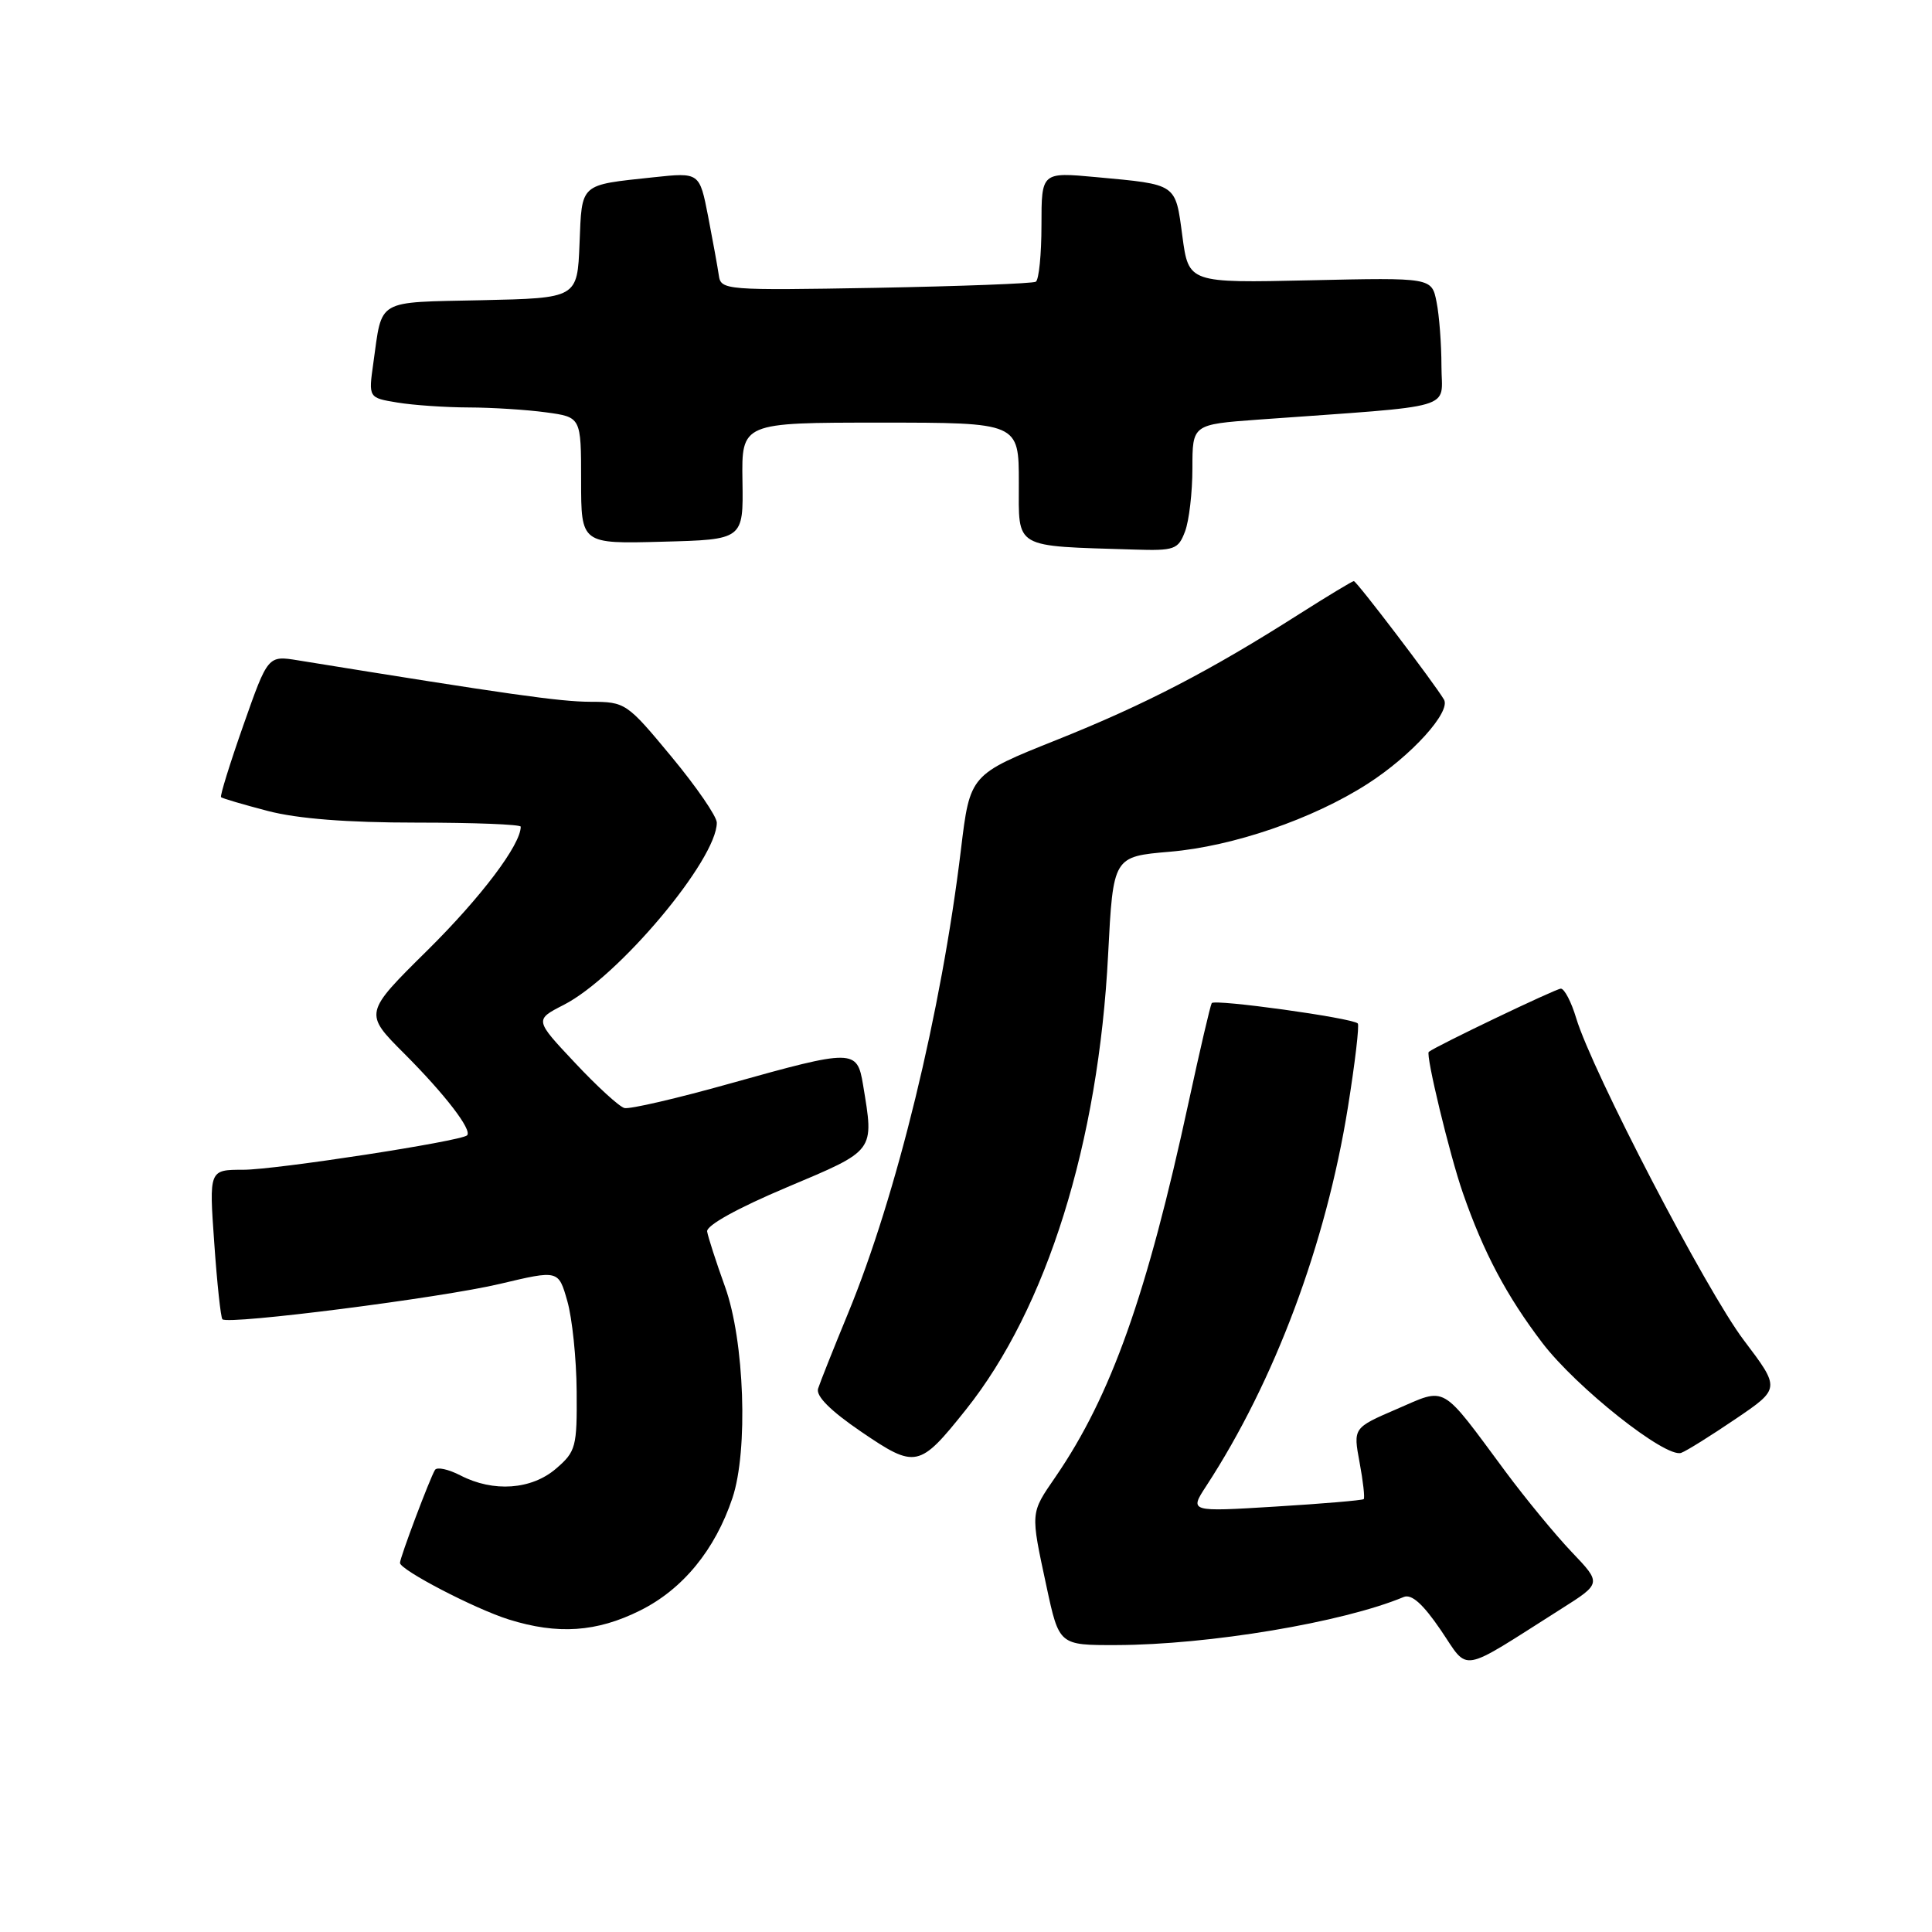 <?xml version="1.0" encoding="UTF-8" standalone="no"?>
<!DOCTYPE svg PUBLIC "-//W3C//DTD SVG 1.1//EN" "http://www.w3.org/Graphics/SVG/1.1/DTD/svg11.dtd" >
<svg xmlns="http://www.w3.org/2000/svg" xmlns:xlink="http://www.w3.org/1999/xlink" version="1.1" viewBox="0 0 256 256">
 <g >
 <path fill="currentColor"
d=" M 206.86 213.19 C 212.22 209.80 212.22 209.80 208.26 205.65 C 206.09 203.37 202.14 198.57 199.49 195.00 C 190.78 183.25 191.77 183.82 185.07 186.71 C 179.30 189.20 179.30 189.20 180.15 193.77 C 180.62 196.28 180.86 198.47 180.70 198.64 C 180.53 198.80 175.26 199.25 169.00 199.63 C 157.60 200.33 157.60 200.33 159.83 196.91 C 168.89 183.03 175.69 164.86 178.60 146.75 C 179.55 140.83 180.14 135.82 179.91 135.61 C 179.13 134.87 160.90 132.35 160.56 132.92 C 160.37 133.24 159.00 139.12 157.51 146.00 C 151.97 171.61 147.23 184.94 139.87 195.68 C 136.50 200.59 136.53 200.25 138.67 210.23 C 140.34 218.00 140.34 218.00 147.92 217.98 C 160.17 217.95 177.93 214.98 186.00 211.61 C 187.04 211.18 188.55 212.53 190.90 215.98 C 194.73 221.61 193.15 221.88 206.86 213.19 Z  M 84.82 213.40 C 90.47 210.59 94.75 205.37 97.05 198.50 C 99.16 192.21 98.65 177.66 96.07 170.50 C 94.88 167.20 93.82 163.91 93.70 163.18 C 93.58 162.38 97.71 160.09 104.25 157.33 C 116.06 152.35 115.83 152.66 114.36 143.75 C 113.57 138.99 113.10 138.99 96.74 143.57 C 89.73 145.54 83.43 147.00 82.74 146.82 C 82.06 146.65 79.10 143.94 76.17 140.81 C 70.83 135.13 70.83 135.13 74.70 133.15 C 81.93 129.46 95.00 113.90 94.98 109.00 C 94.97 108.17 92.27 104.24 88.96 100.25 C 83.06 93.13 82.87 93.00 78.23 92.99 C 74.19 92.98 67.22 91.99 39.50 87.50 C 35.50 86.85 35.50 86.85 32.25 96.09 C 30.46 101.18 29.13 105.47 29.29 105.63 C 29.45 105.79 32.25 106.61 35.50 107.46 C 39.45 108.49 46.01 109.00 55.21 109.00 C 62.79 109.00 69.00 109.24 69.00 109.54 C 69.00 111.93 63.76 118.87 56.68 125.88 C 48.21 134.25 48.21 134.25 53.58 139.62 C 58.97 145.02 62.60 149.74 61.89 150.44 C 61.07 151.22 36.53 155.00 32.23 155.00 C 27.70 155.00 27.70 155.00 28.39 164.70 C 28.76 170.04 29.25 174.58 29.47 174.81 C 30.23 175.57 58.55 171.96 66.29 170.11 C 74.00 168.28 74.00 168.28 75.17 172.39 C 75.82 174.65 76.38 180.03 76.41 184.35 C 76.47 191.73 76.31 192.34 73.68 194.60 C 70.43 197.40 65.37 197.76 61.01 195.50 C 59.42 194.68 57.90 194.35 57.64 194.77 C 56.96 195.87 53.00 206.39 53.00 207.09 C 53.00 208.02 62.92 213.18 67.42 214.59 C 73.91 216.62 79.07 216.27 84.82 213.40 Z  M 128.00 186.77 C 138.70 173.36 145.56 151.42 146.83 126.50 C 147.50 113.50 147.50 113.50 155.00 112.86 C 163.38 112.15 173.94 108.53 181.20 103.87 C 187.02 100.14 192.30 94.31 191.33 92.69 C 189.98 90.43 179.76 77.00 179.39 77.00 C 179.19 77.00 175.98 78.94 172.26 81.30 C 160.33 88.90 151.77 93.34 140.02 98.04 C 128.53 102.63 128.53 102.63 127.33 112.57 C 124.74 134.06 118.81 158.40 112.38 174.00 C 110.45 178.68 108.66 183.18 108.40 184.00 C 108.09 184.99 110.05 186.94 114.11 189.71 C 121.34 194.63 121.81 194.53 128.00 186.77 Z  M 229.97 188.02 C 235.91 183.99 235.91 183.99 231.06 177.58 C 226.10 171.03 210.96 141.92 208.85 134.90 C 208.21 132.76 207.29 131.00 206.82 131.00 C 206.17 131.00 190.25 138.62 189.32 139.38 C 188.88 139.74 192.09 153.05 193.83 158.05 C 196.57 165.95 199.62 171.70 204.36 177.93 C 208.88 183.86 220.74 193.26 222.77 192.51 C 223.47 192.26 226.71 190.23 229.97 188.02 Z  M 157.02 70.43 C 157.56 69.02 158.00 65.25 158.00 62.05 C 158.00 56.24 158.00 56.24 166.75 55.60 C 193.58 53.66 191.00 54.42 191.00 48.52 C 191.00 45.62 190.71 41.79 190.35 40.01 C 189.71 36.78 189.71 36.78 173.60 37.14 C 157.50 37.50 157.50 37.50 156.67 31.29 C 155.73 24.26 156.04 24.47 145.25 23.47 C 138.00 22.80 138.00 22.80 138.00 29.84 C 138.00 33.71 137.66 37.08 137.25 37.33 C 136.84 37.57 127.28 37.93 116.02 38.14 C 96.15 38.49 95.52 38.44 95.25 36.50 C 95.09 35.40 94.45 31.88 93.83 28.67 C 92.69 22.84 92.69 22.84 86.60 23.49 C 76.73 24.55 77.12 24.19 76.79 32.30 C 76.50 39.50 76.50 39.50 63.81 39.78 C 49.68 40.09 50.68 39.51 49.47 48.10 C 48.82 52.71 48.82 52.71 52.66 53.34 C 54.77 53.69 59.02 53.98 62.11 53.99 C 65.20 54.00 69.81 54.29 72.36 54.64 C 77.00 55.27 77.00 55.27 77.00 63.67 C 77.00 72.07 77.00 72.07 87.75 71.78 C 98.50 71.50 98.50 71.50 98.38 63.75 C 98.26 56.00 98.26 56.00 116.63 56.00 C 135.00 56.00 135.00 56.00 135.00 63.95 C 135.00 72.81 134.14 72.32 150.27 72.82 C 155.63 72.99 156.12 72.81 157.02 70.43 Z "/>
</g>
</svg>